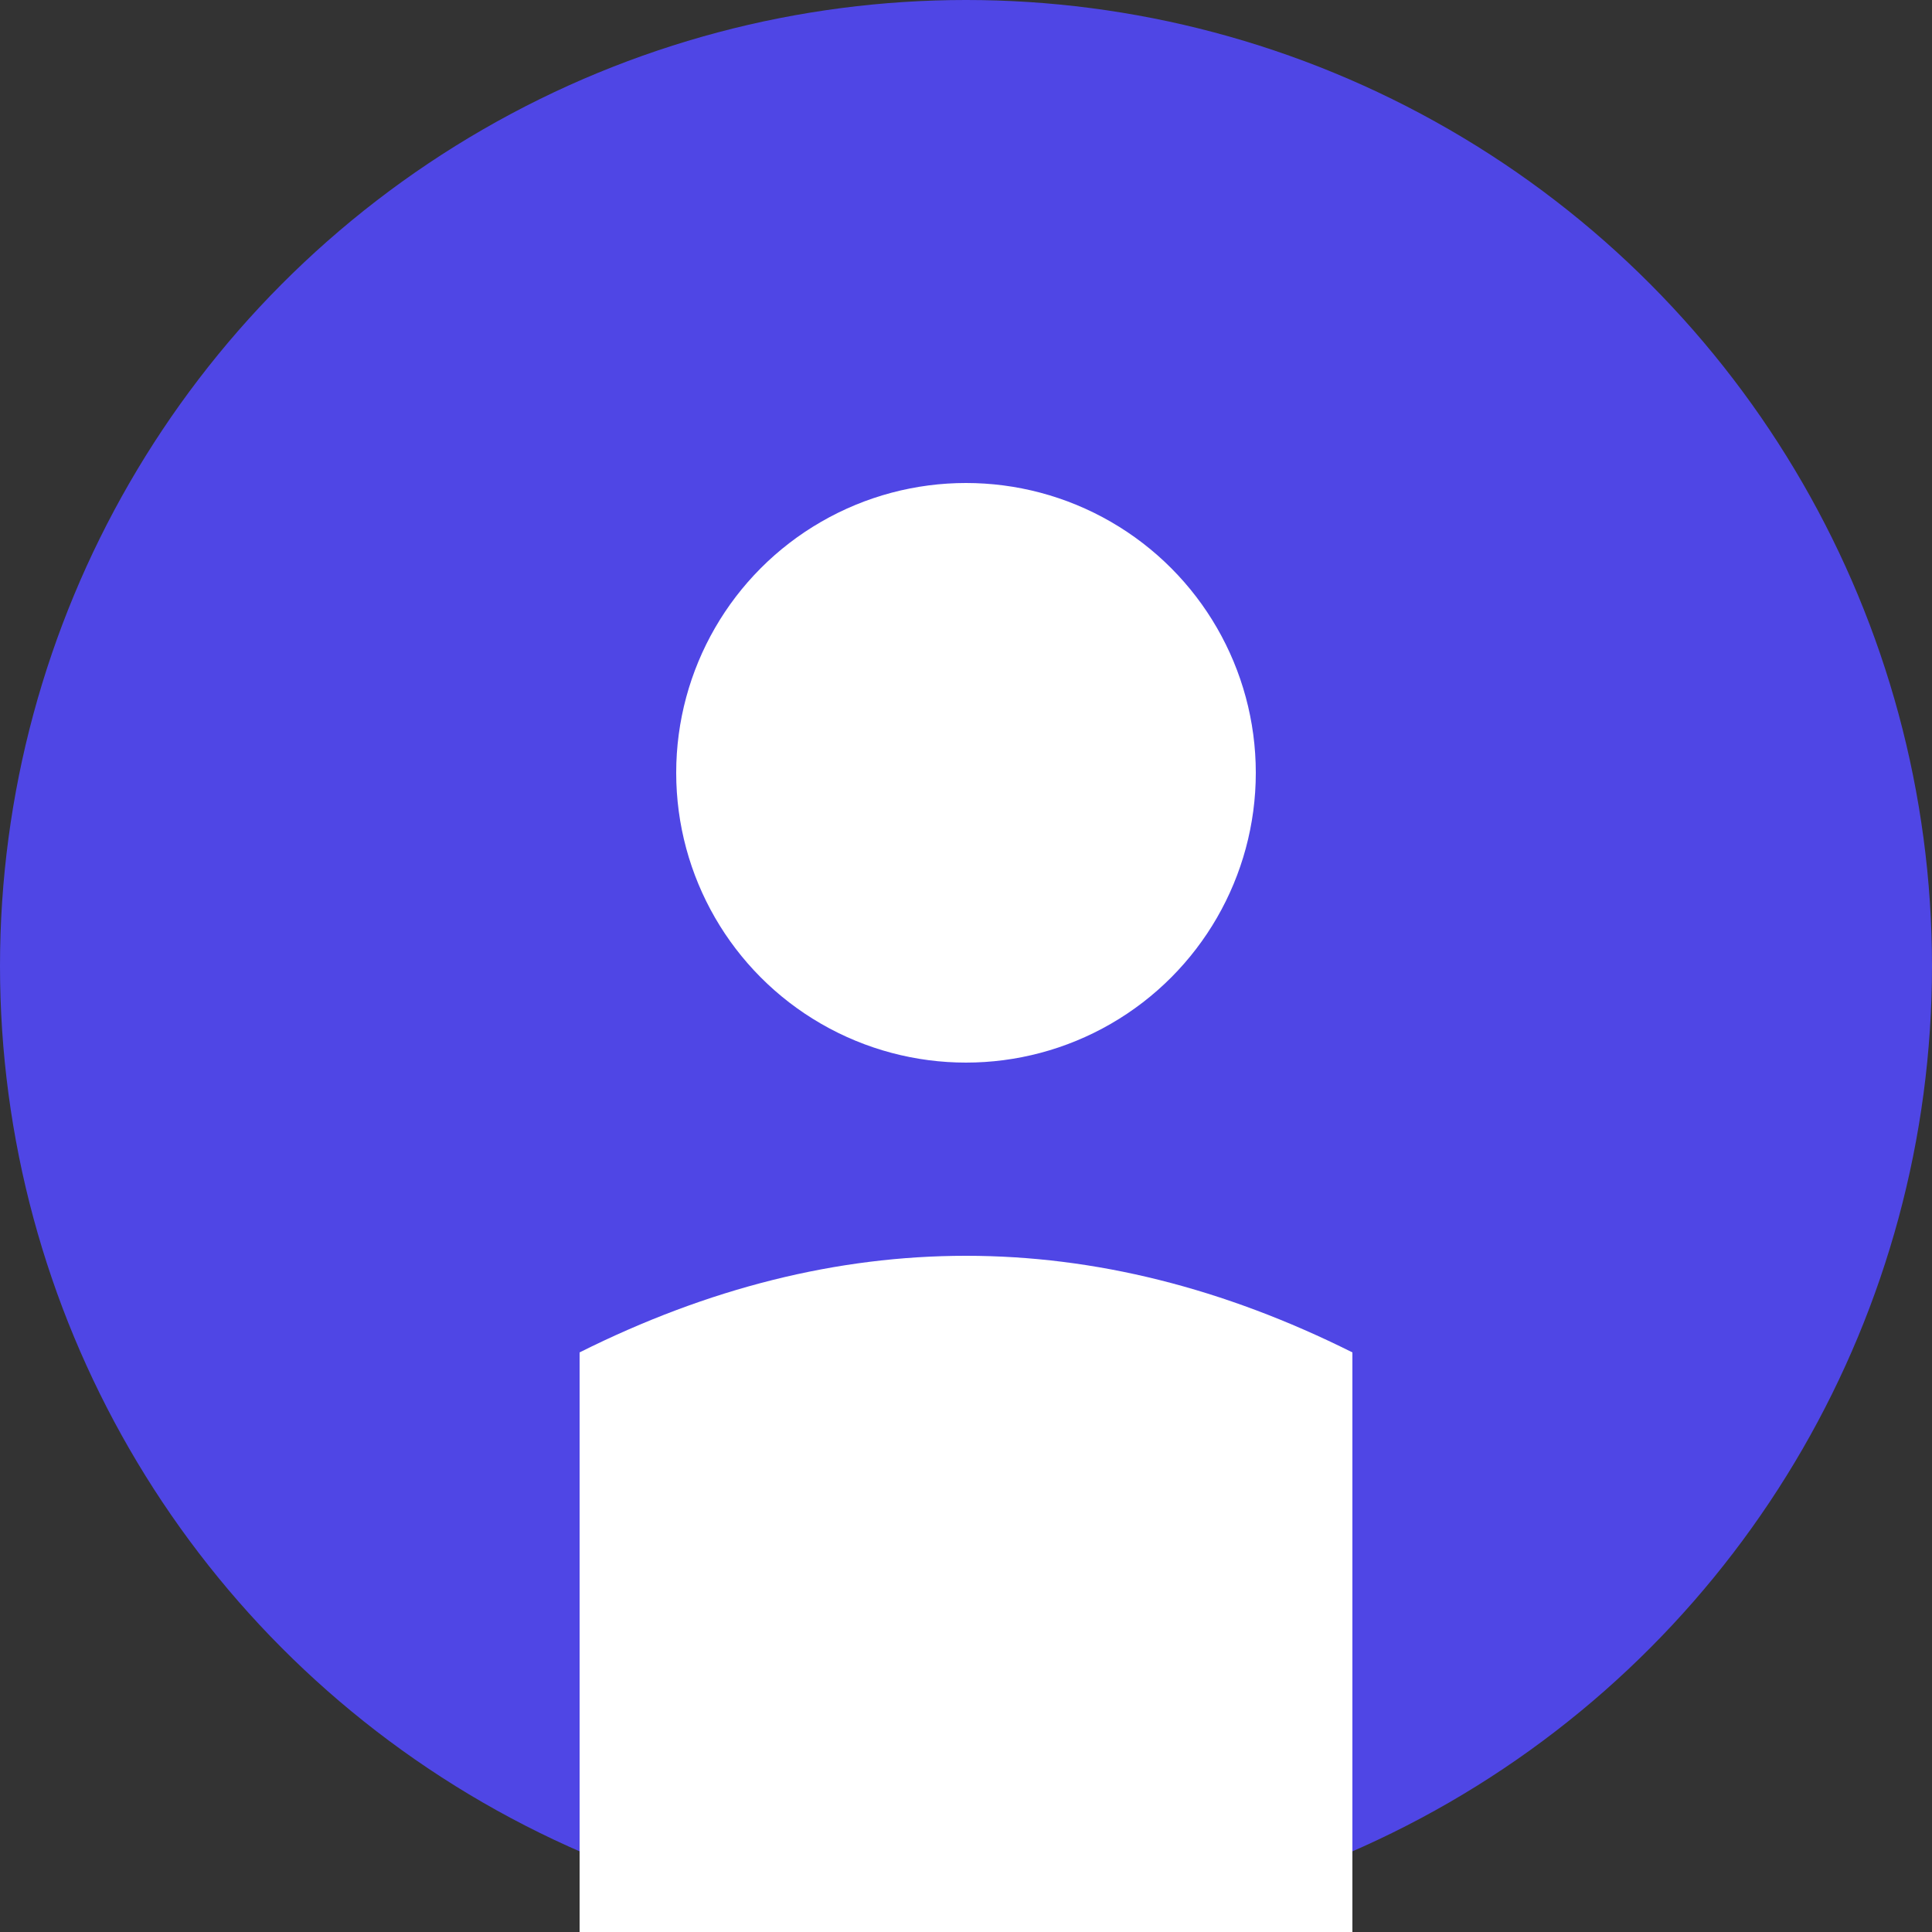 <svg width="200" height="200" xmlns="http://www.w3.org/2000/svg">
  <rect width="100%" height="100%" fill="#333333" stroke="none"/>
  <circle cx="100" cy="100" r="100" fill="#4f46e5"/>
  <circle cx="100" cy="80" r="30" fill="white"/>
  <path d="M 60 140 Q 100 120 140 140 L 140 200 L 60 200 Z" fill="white"/>
</svg>